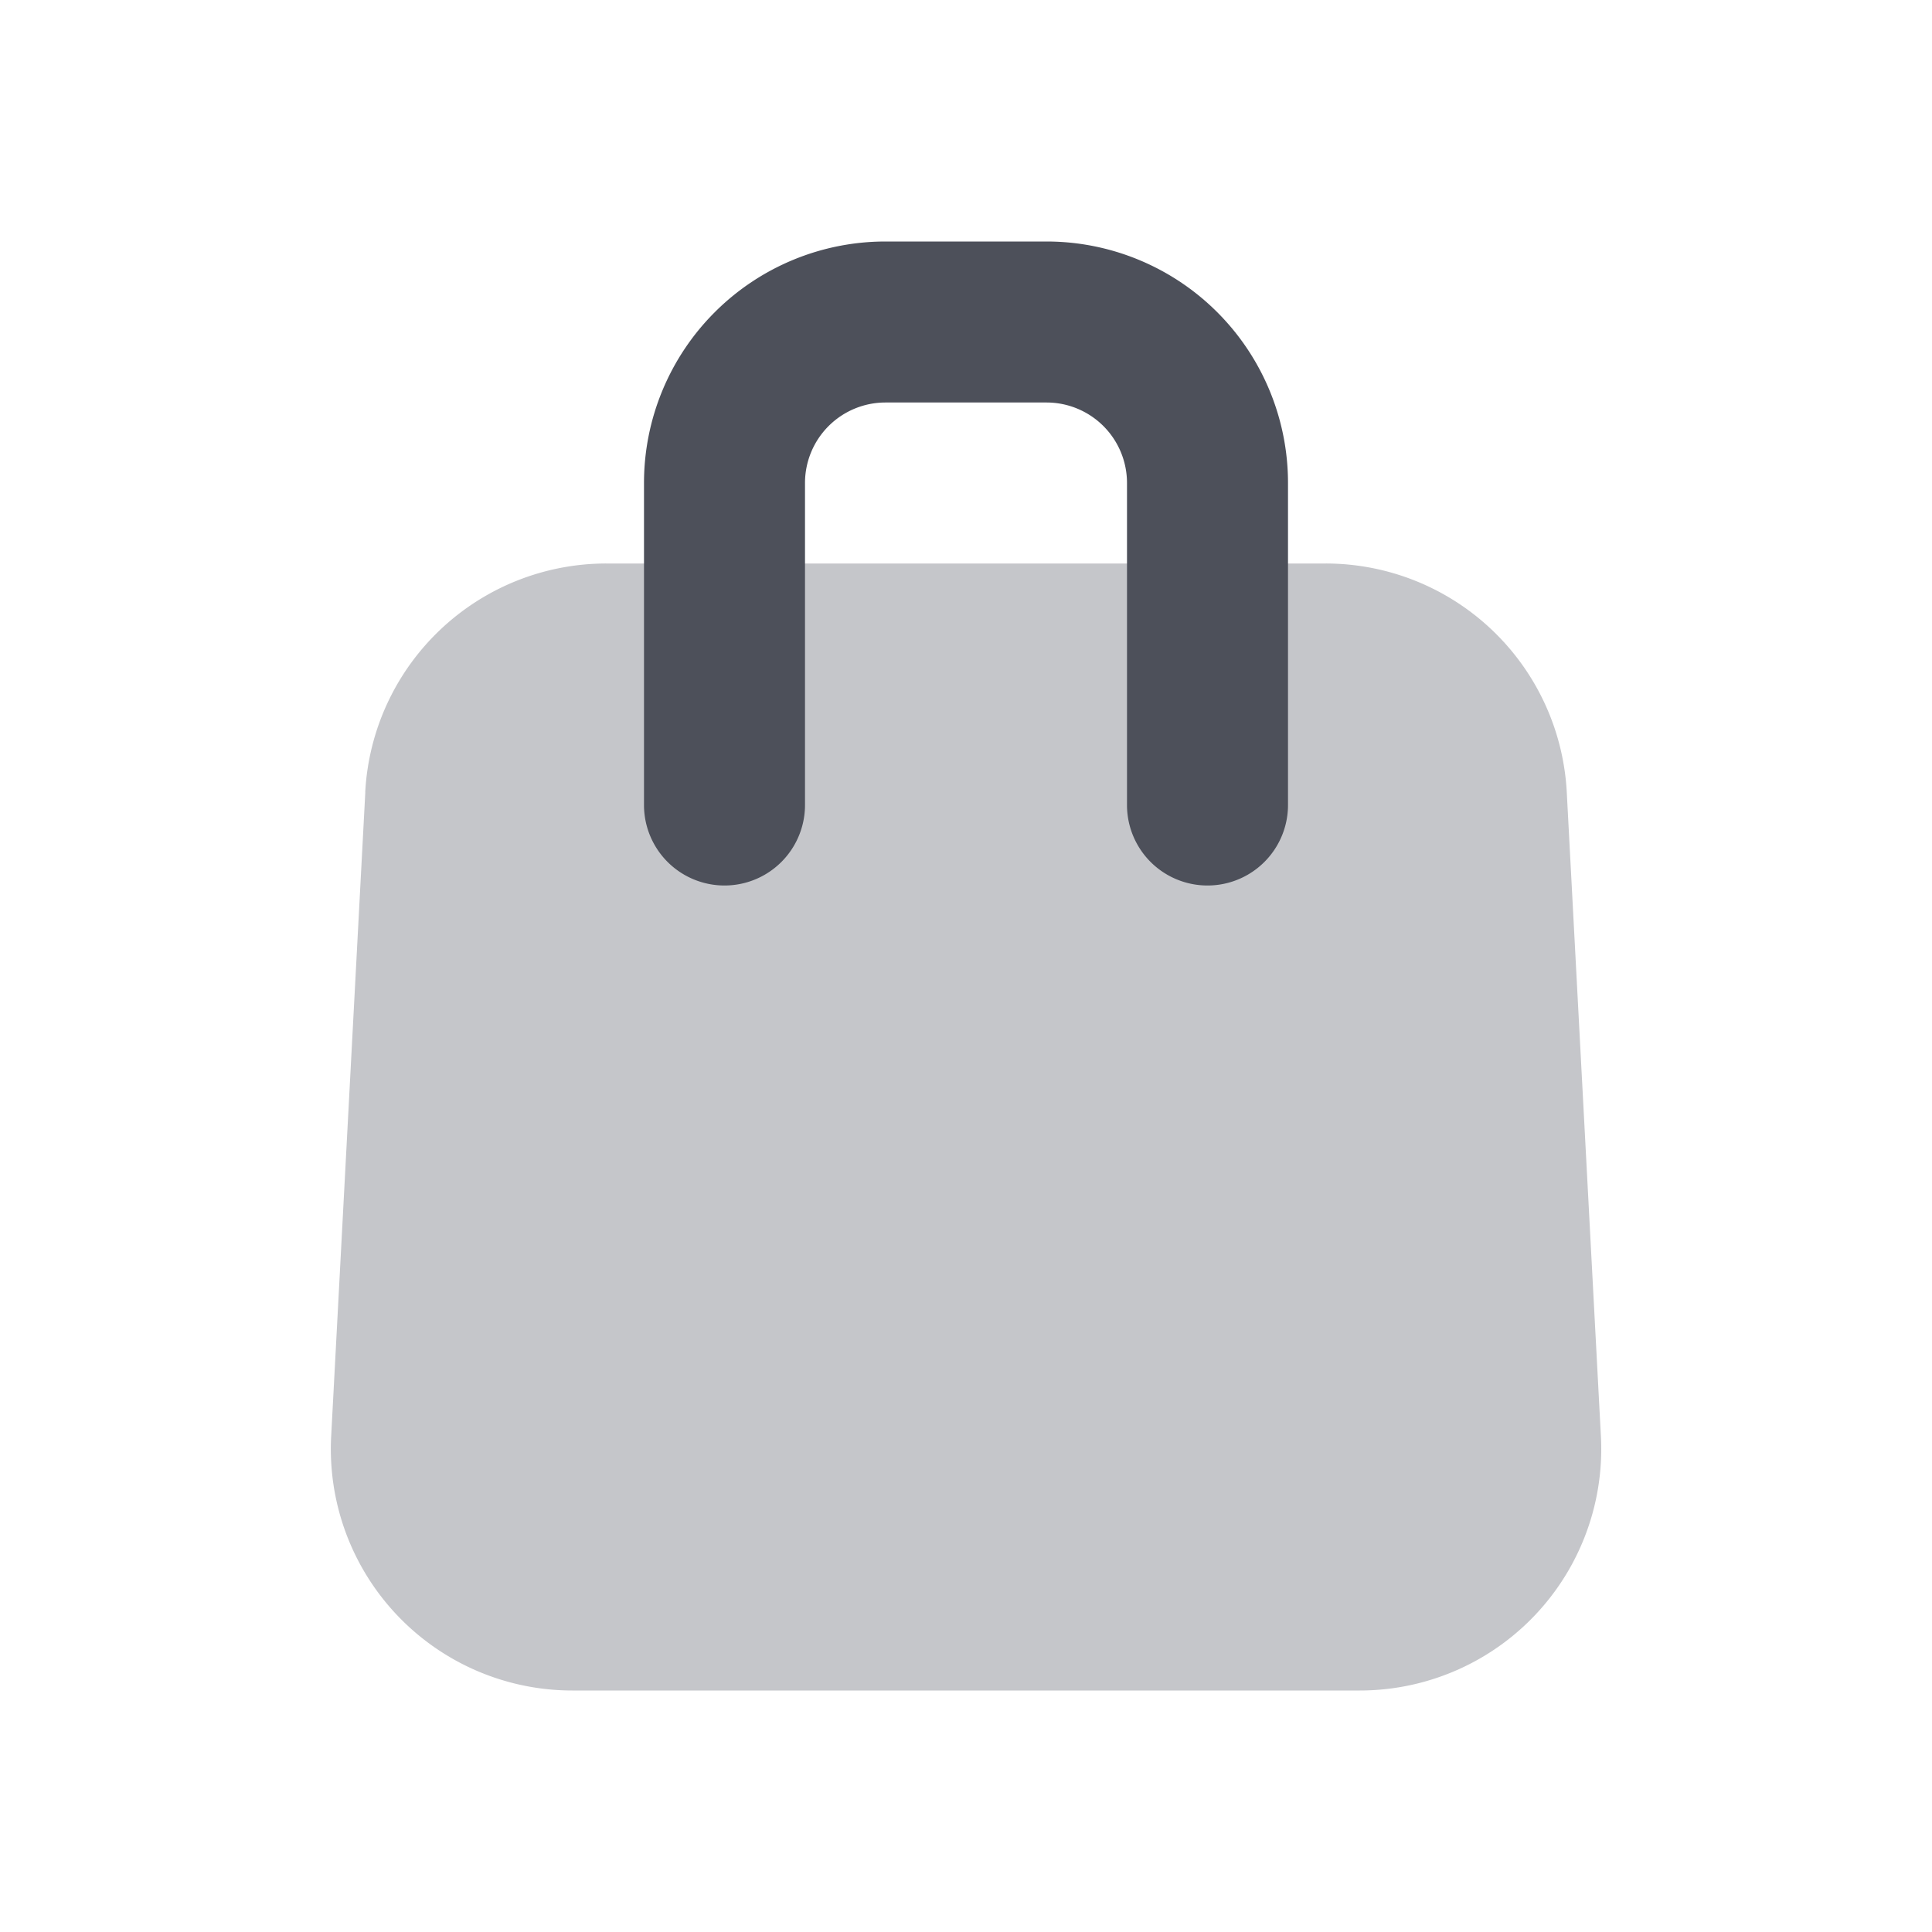 <svg xmlns="http://www.w3.org/2000/svg" width="24" height="24" fill="none" viewBox="0 0 24 24"><path fill="#C5C6CA" fill-rule="evenodd" d="M4.537 9.841A3 3 0 0 1 7.533 7h8.934a3 3 0 0 1 2.996 2.841l.424 8A3 3 0 0 1 16.891 21H7.11a3 3 0 0 1-2.996-3.159l.424-8Z" clip-rule="evenodd"/><path fill="#4D505A" fill-rule="evenodd" d="M11 5a1 1 0 0 0-1 1v4a1 1 0 1 1-2 0V6a3 3 0 0 1 3-3h2a3 3 0 0 1 3 3v4a1 1 0 1 1-2 0V6a1 1 0 0 0-1-1h-2Z" clip-rule="evenodd"/></svg>